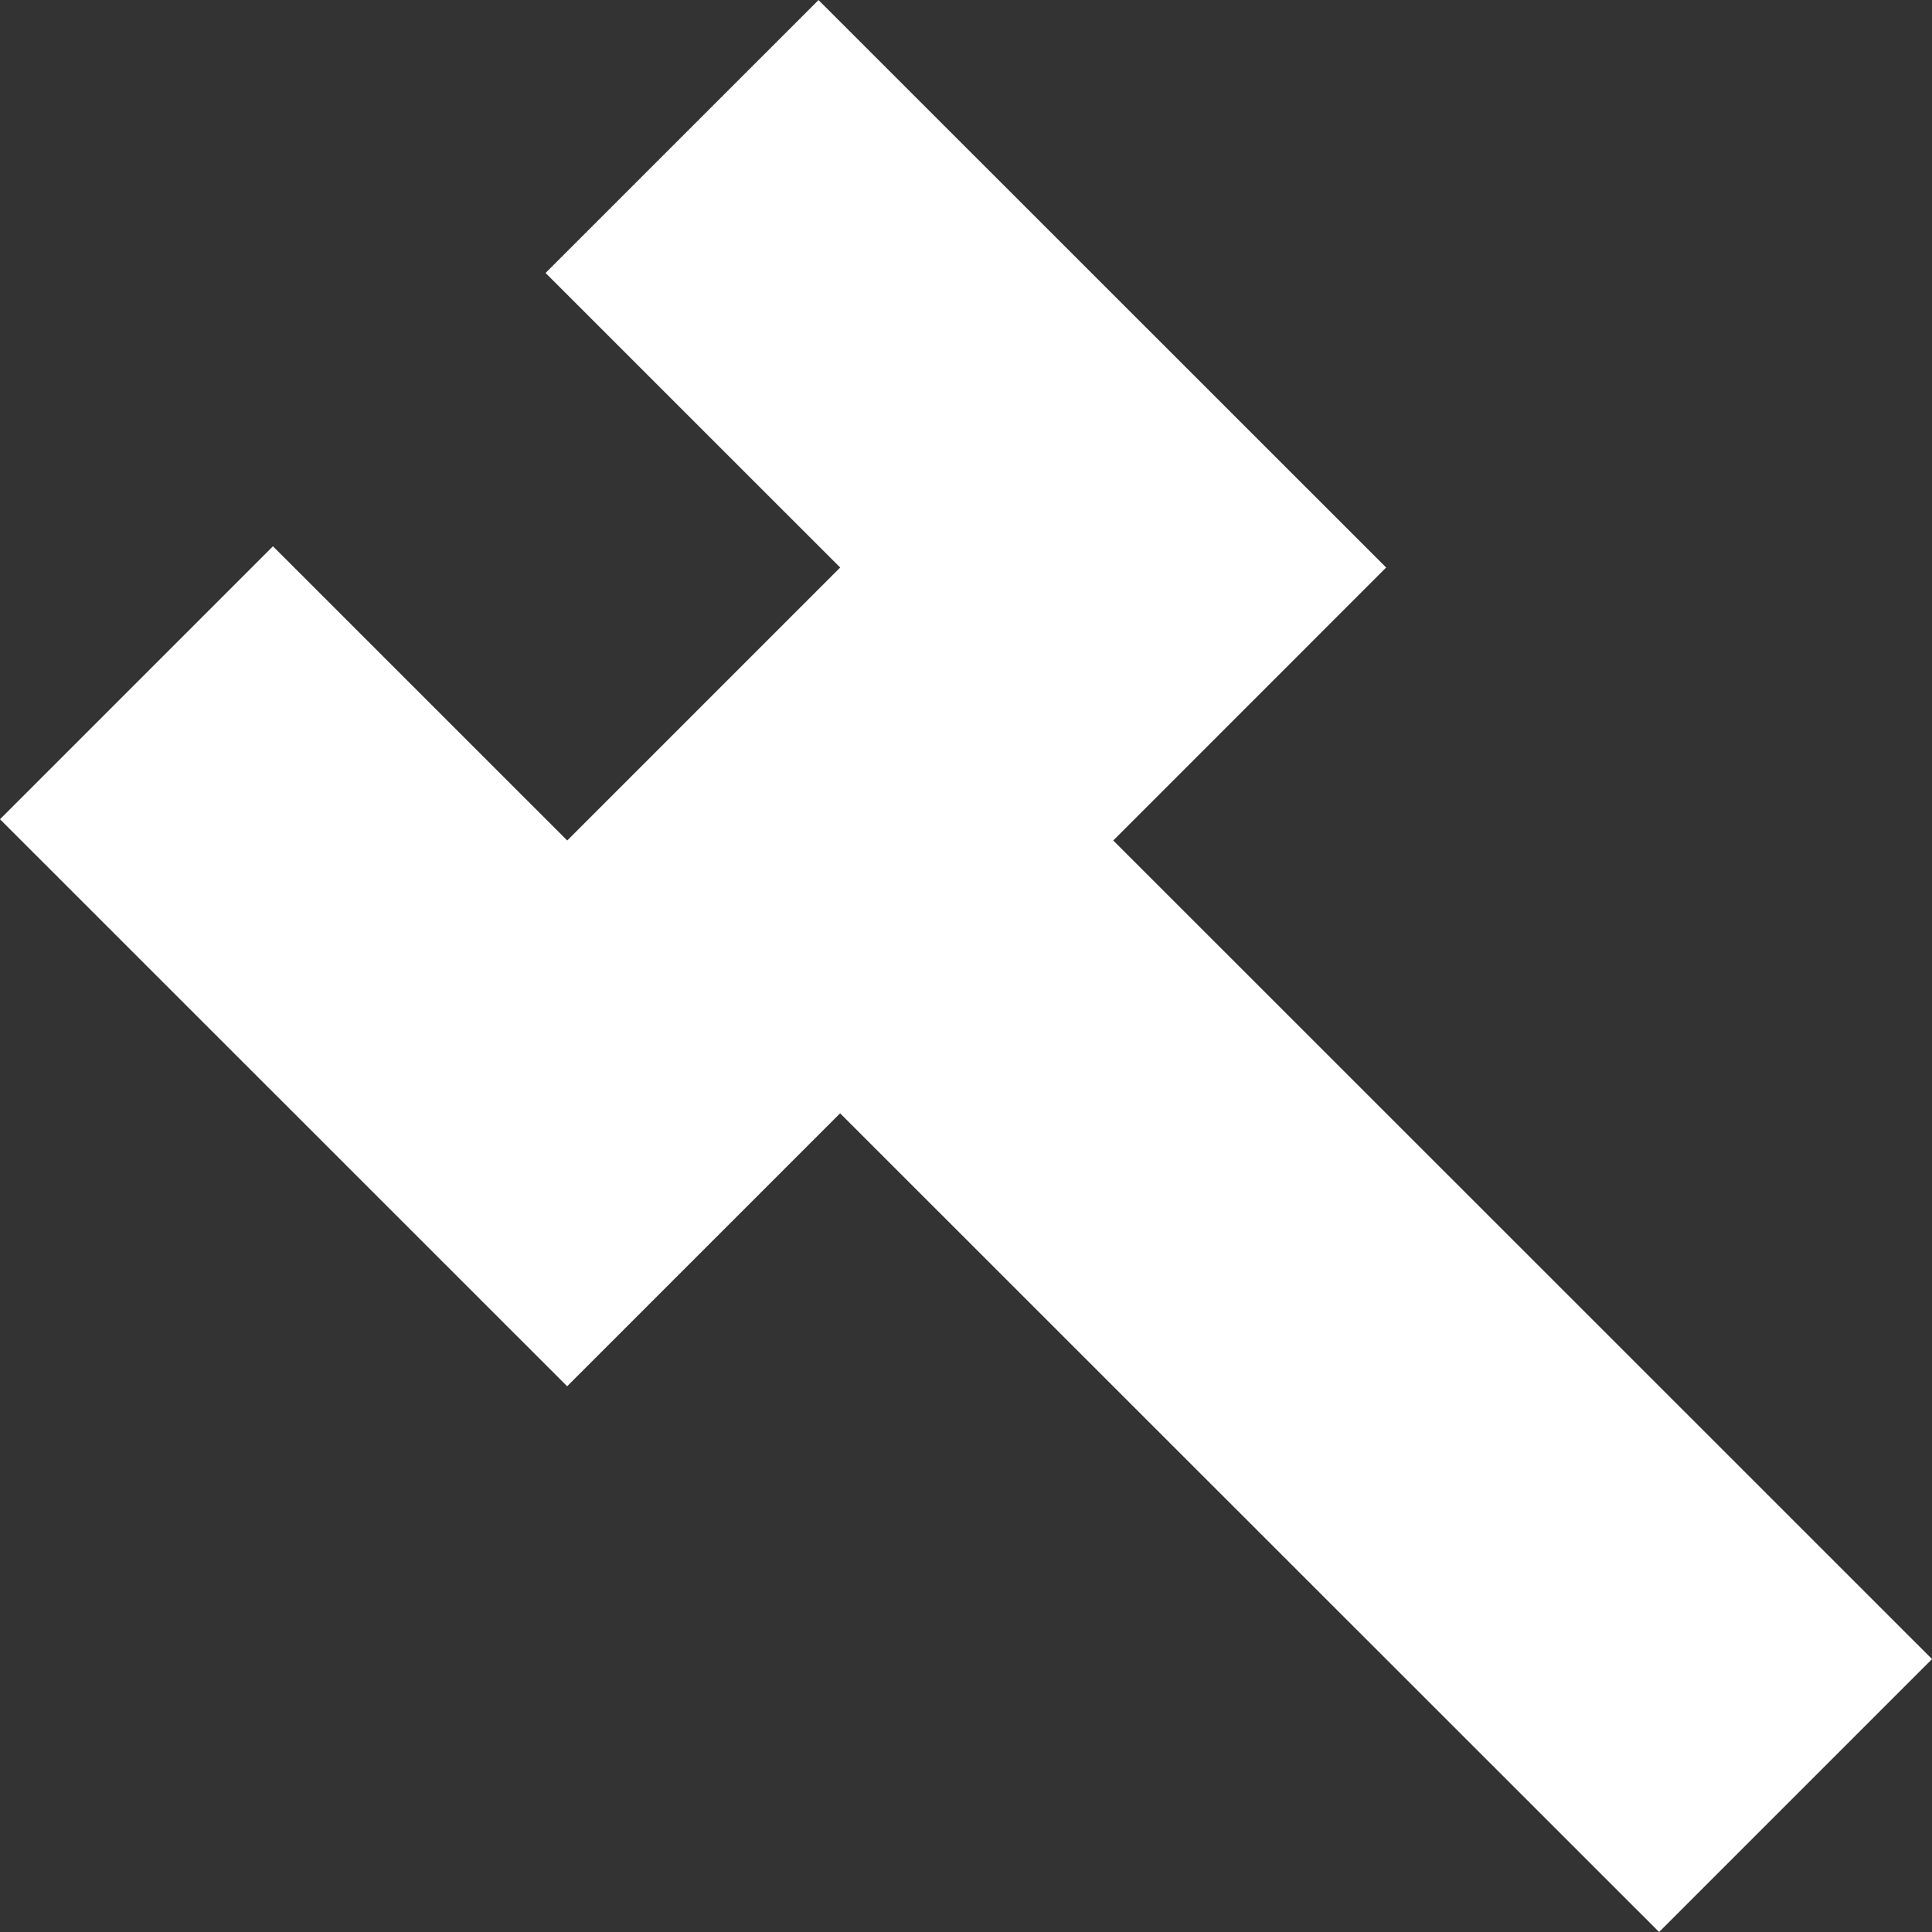 <!-- Generated by IcoMoon.io -->
<svg version="1.1" xmlns="http://www.w3.org/2000/svg" width="32" height="32" viewBox="0 0 32 32">
<rect x="0" y="0" width="32" height="32" fill="#333333" stroke="none"/>
<title>as-settings-1</title>
<path fill="#fff" d="M32 27.48l-4.52 4.52-13.565-13.56-4.521 4.521-9.394-9.392 4.521-4.521 4.874 4.873 4.521-4.521-4.88-4.879 4.521-4.52 9.402 9.399-4.52 4.521 13.563 13.56z"></path>
</svg>
